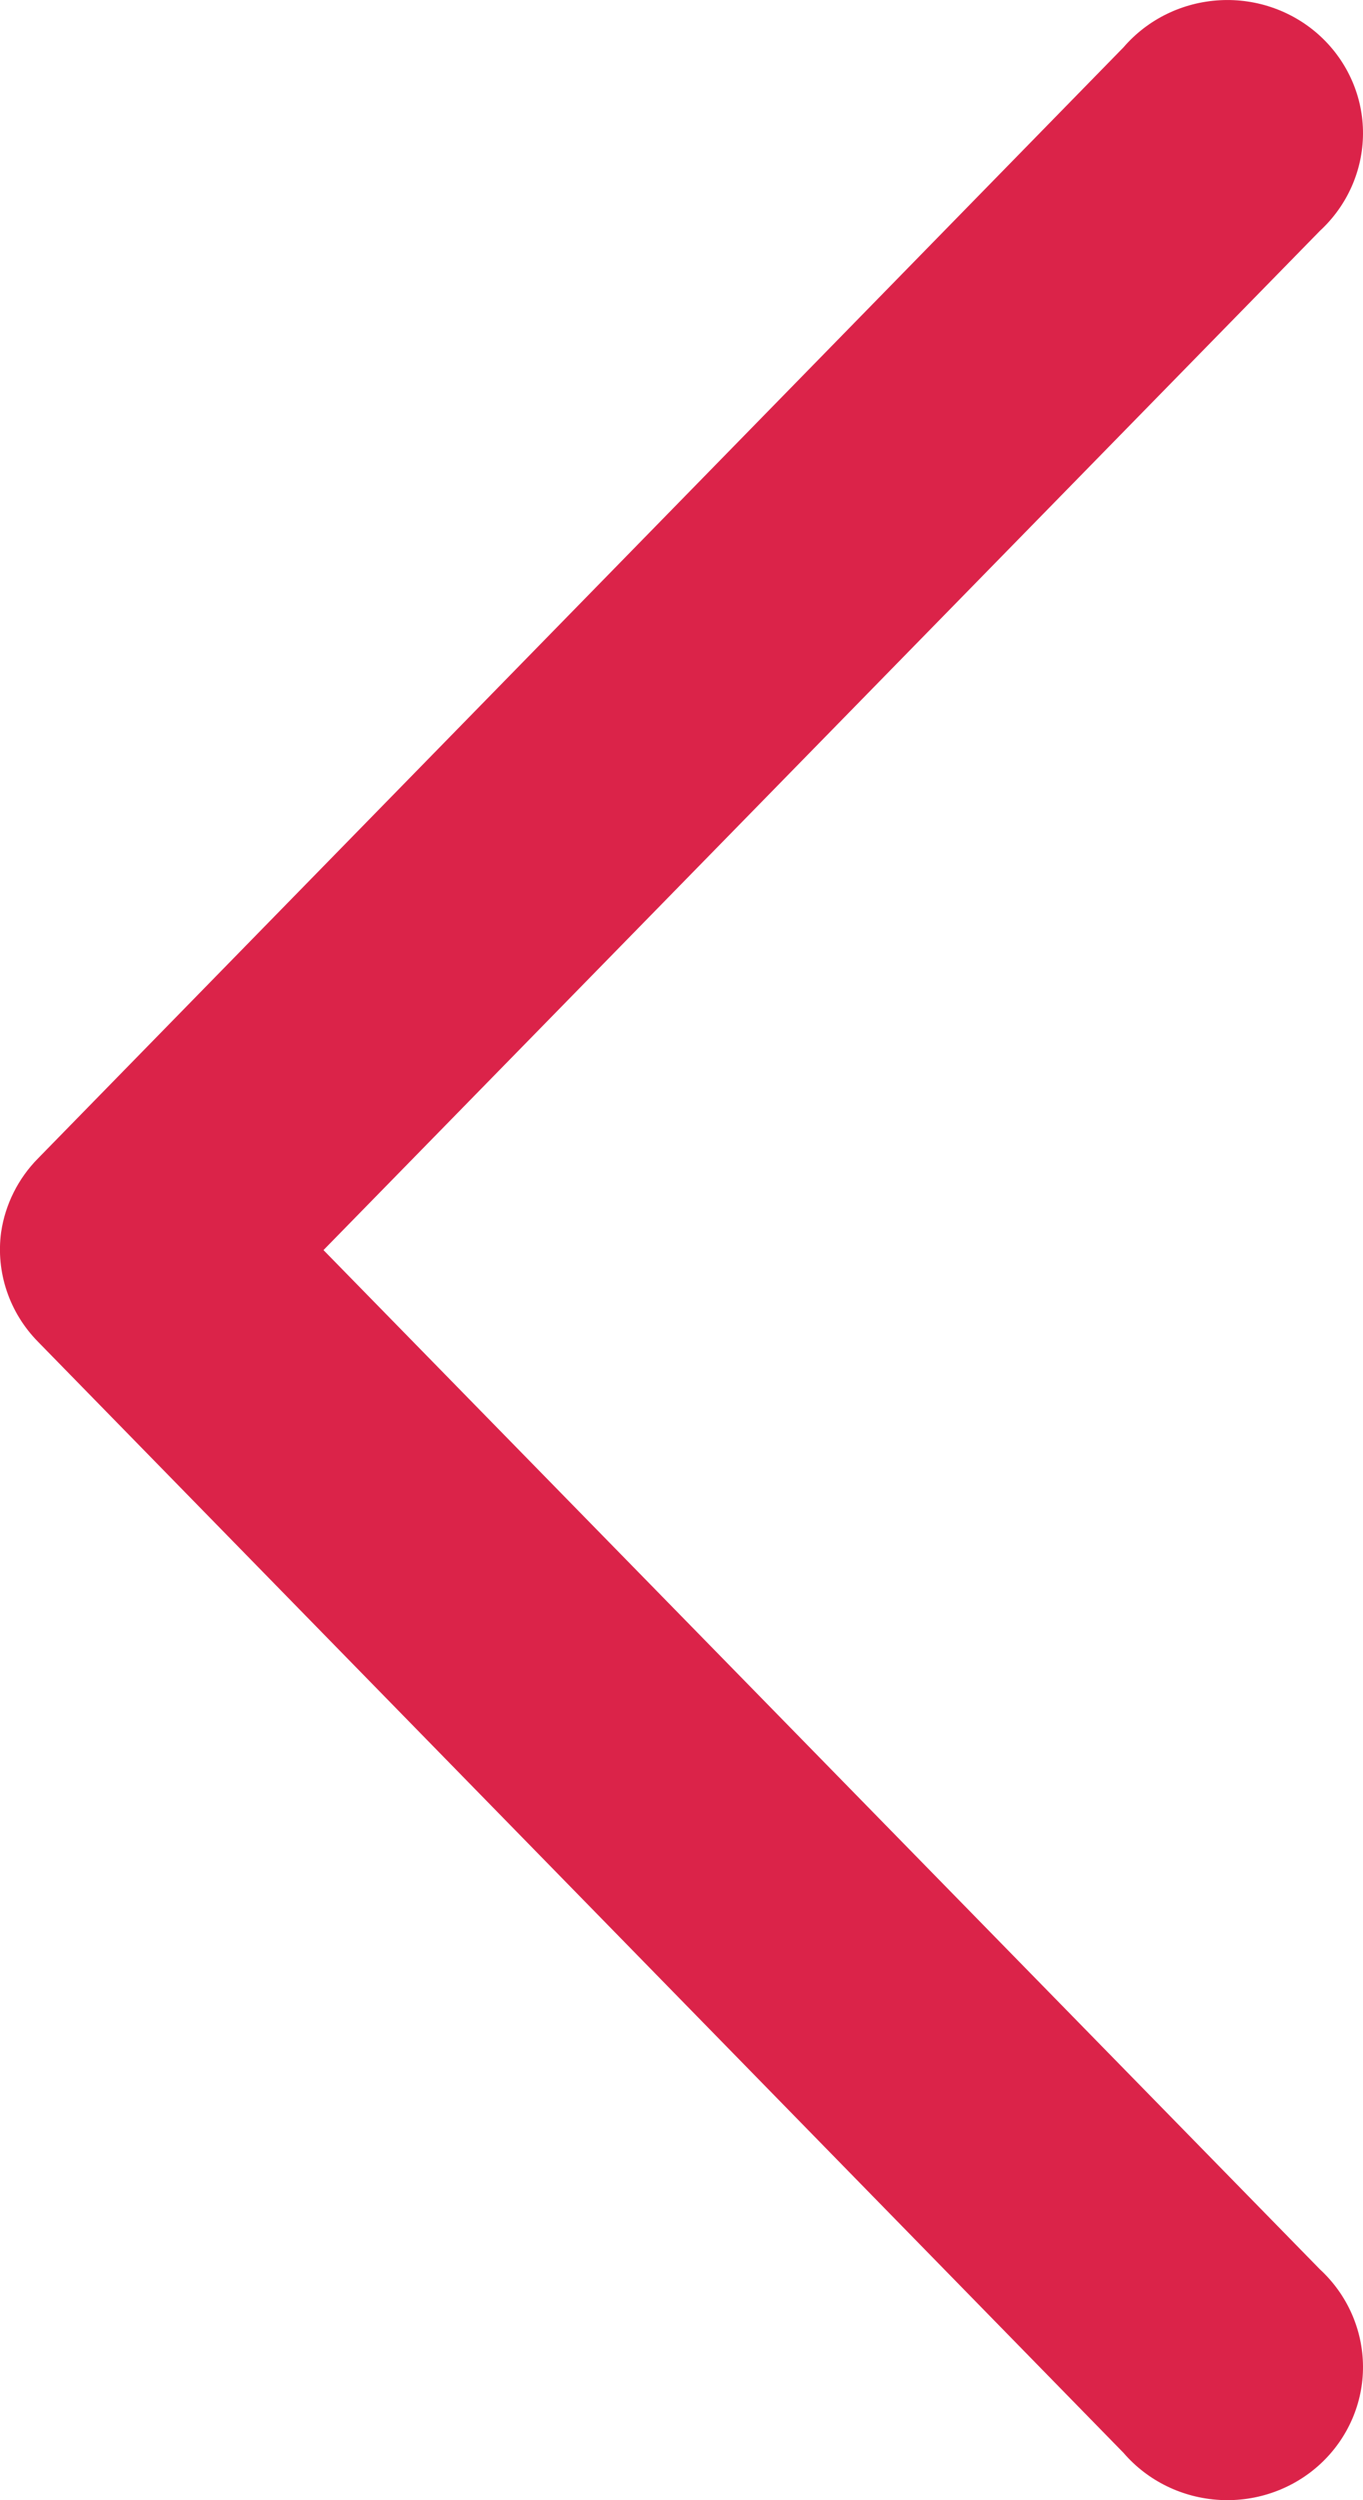 <svg width="6" height="11" viewBox="0 0 6 11" fill="none" xmlns="http://www.w3.org/2000/svg">
<path d="M0.005 5.421C0.023 5.299 0.08 5.185 0.167 5.097L4.946 0.208C5.052 0.085 5.205 0.01 5.37 0.001C5.534 -0.008 5.695 0.05 5.814 0.161C5.933 0.272 6.001 0.427 6 0.589C5.999 0.75 5.931 0.904 5.811 1.015L1.424 5.5L5.811 9.985C5.931 10.096 5.999 10.25 6 10.411C6.001 10.573 5.933 10.728 5.814 10.839C5.695 10.95 5.534 11.008 5.37 10.999C5.205 10.99 5.052 10.915 4.946 10.792L0.167 5.903C0.041 5.775 -0.019 5.597 0.005 5.421L0.005 5.421Z" fill="#DB2349"/>
</svg>
